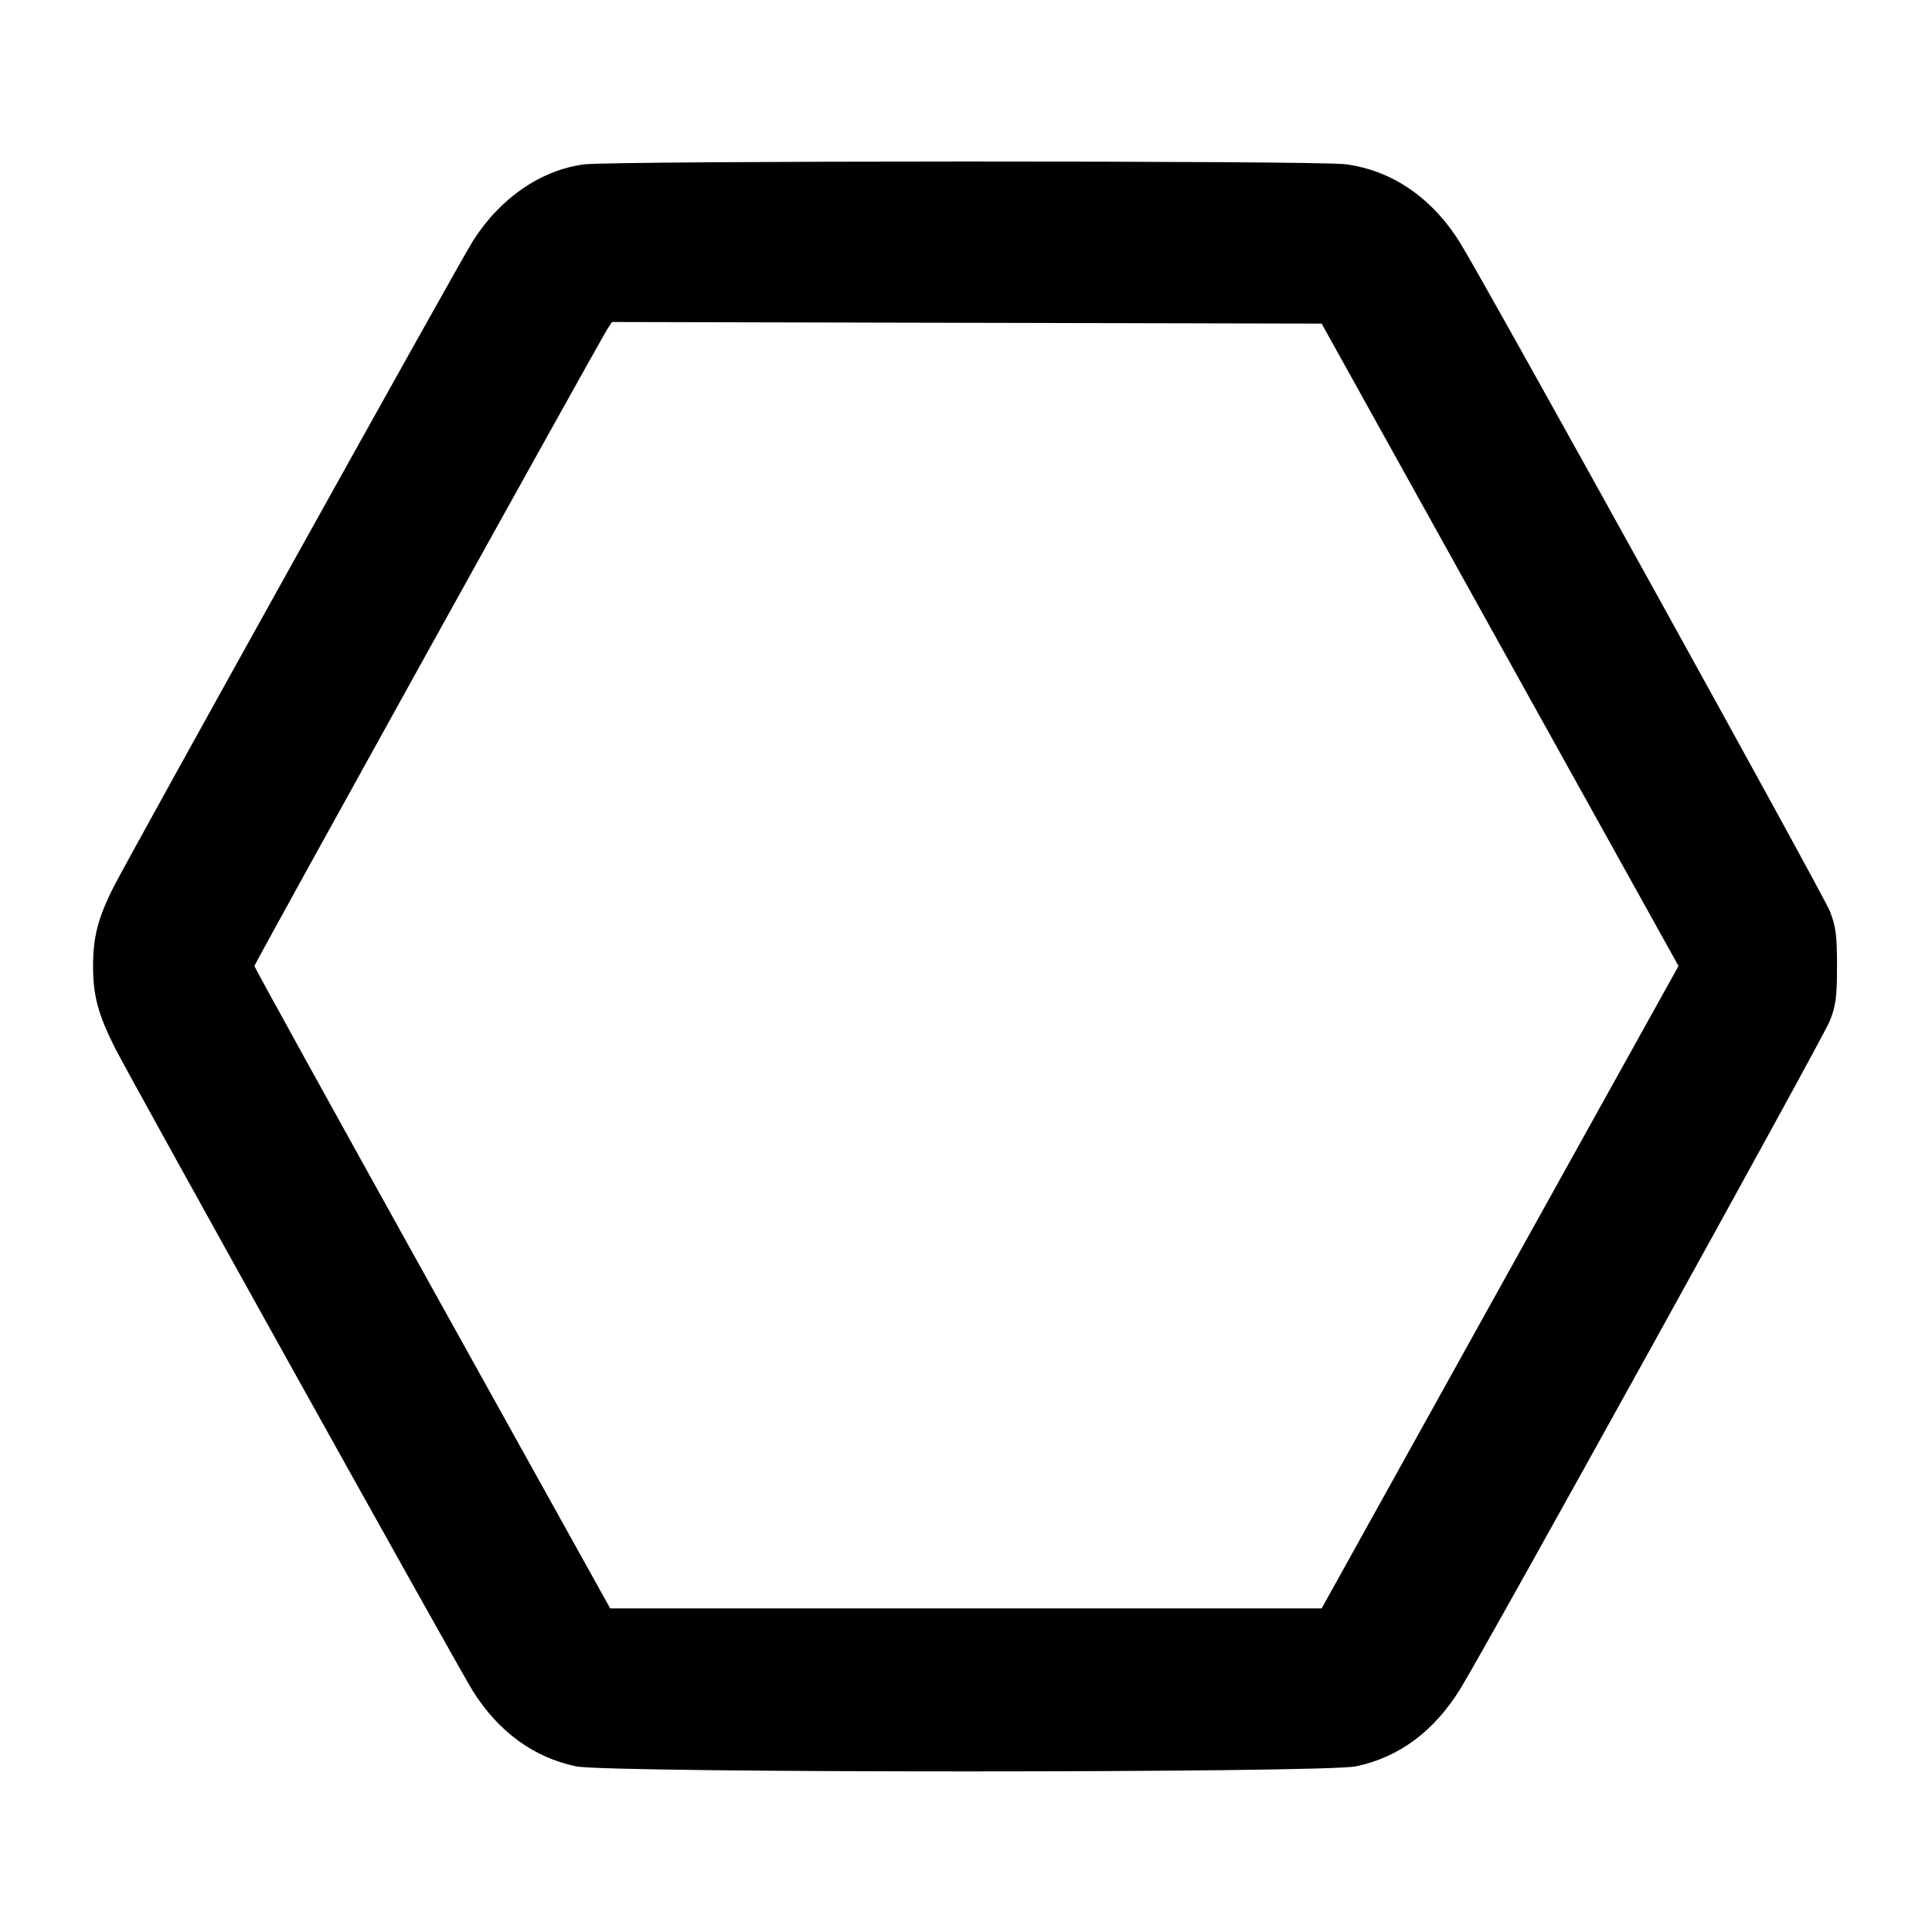 <svg width="24" height="24" viewBox="0 0 24 24" fill="none" xmlns="http://www.w3.org/2000/svg"><path d="M7.256 2.042 C 6.718 2.112,6.210 2.463,5.873 2.996 C 5.709 3.255,1.614 10.617,1.413 11.015 C 1.219 11.396,1.156 11.640,1.156 12.000 C 1.156 12.369,1.218 12.600,1.431 13.023 C 1.635 13.426,5.701 20.732,5.876 21.010 C 6.195 21.514,6.629 21.831,7.155 21.942 C 7.548 22.026,16.452 22.026,16.845 21.942 C 17.381 21.829,17.813 21.508,18.139 20.982 C 18.461 20.462,22.636 12.914,22.729 12.686 C 22.805 12.496,22.820 12.386,22.820 12.000 C 22.820 11.614,22.805 11.504,22.729 11.314 C 22.636 11.086,18.461 3.538,18.139 3.018 C 17.792 2.458,17.293 2.116,16.713 2.040 C 16.358 1.994,7.609 1.996,7.256 2.042 M18.634 8.010 L 20.851 12.000 18.634 15.990 L 16.418 19.980 11.999 19.980 L 7.580 19.980 5.370 16.004 C 4.154 13.816,3.160 12.015,3.160 12.000 C 3.160 11.973,7.434 4.261,7.544 4.090 L 7.602 4.000 12.010 4.010 L 16.418 4.020 18.634 8.010 " stroke="none" fill-rule="evenodd" fill="black"></path></svg>